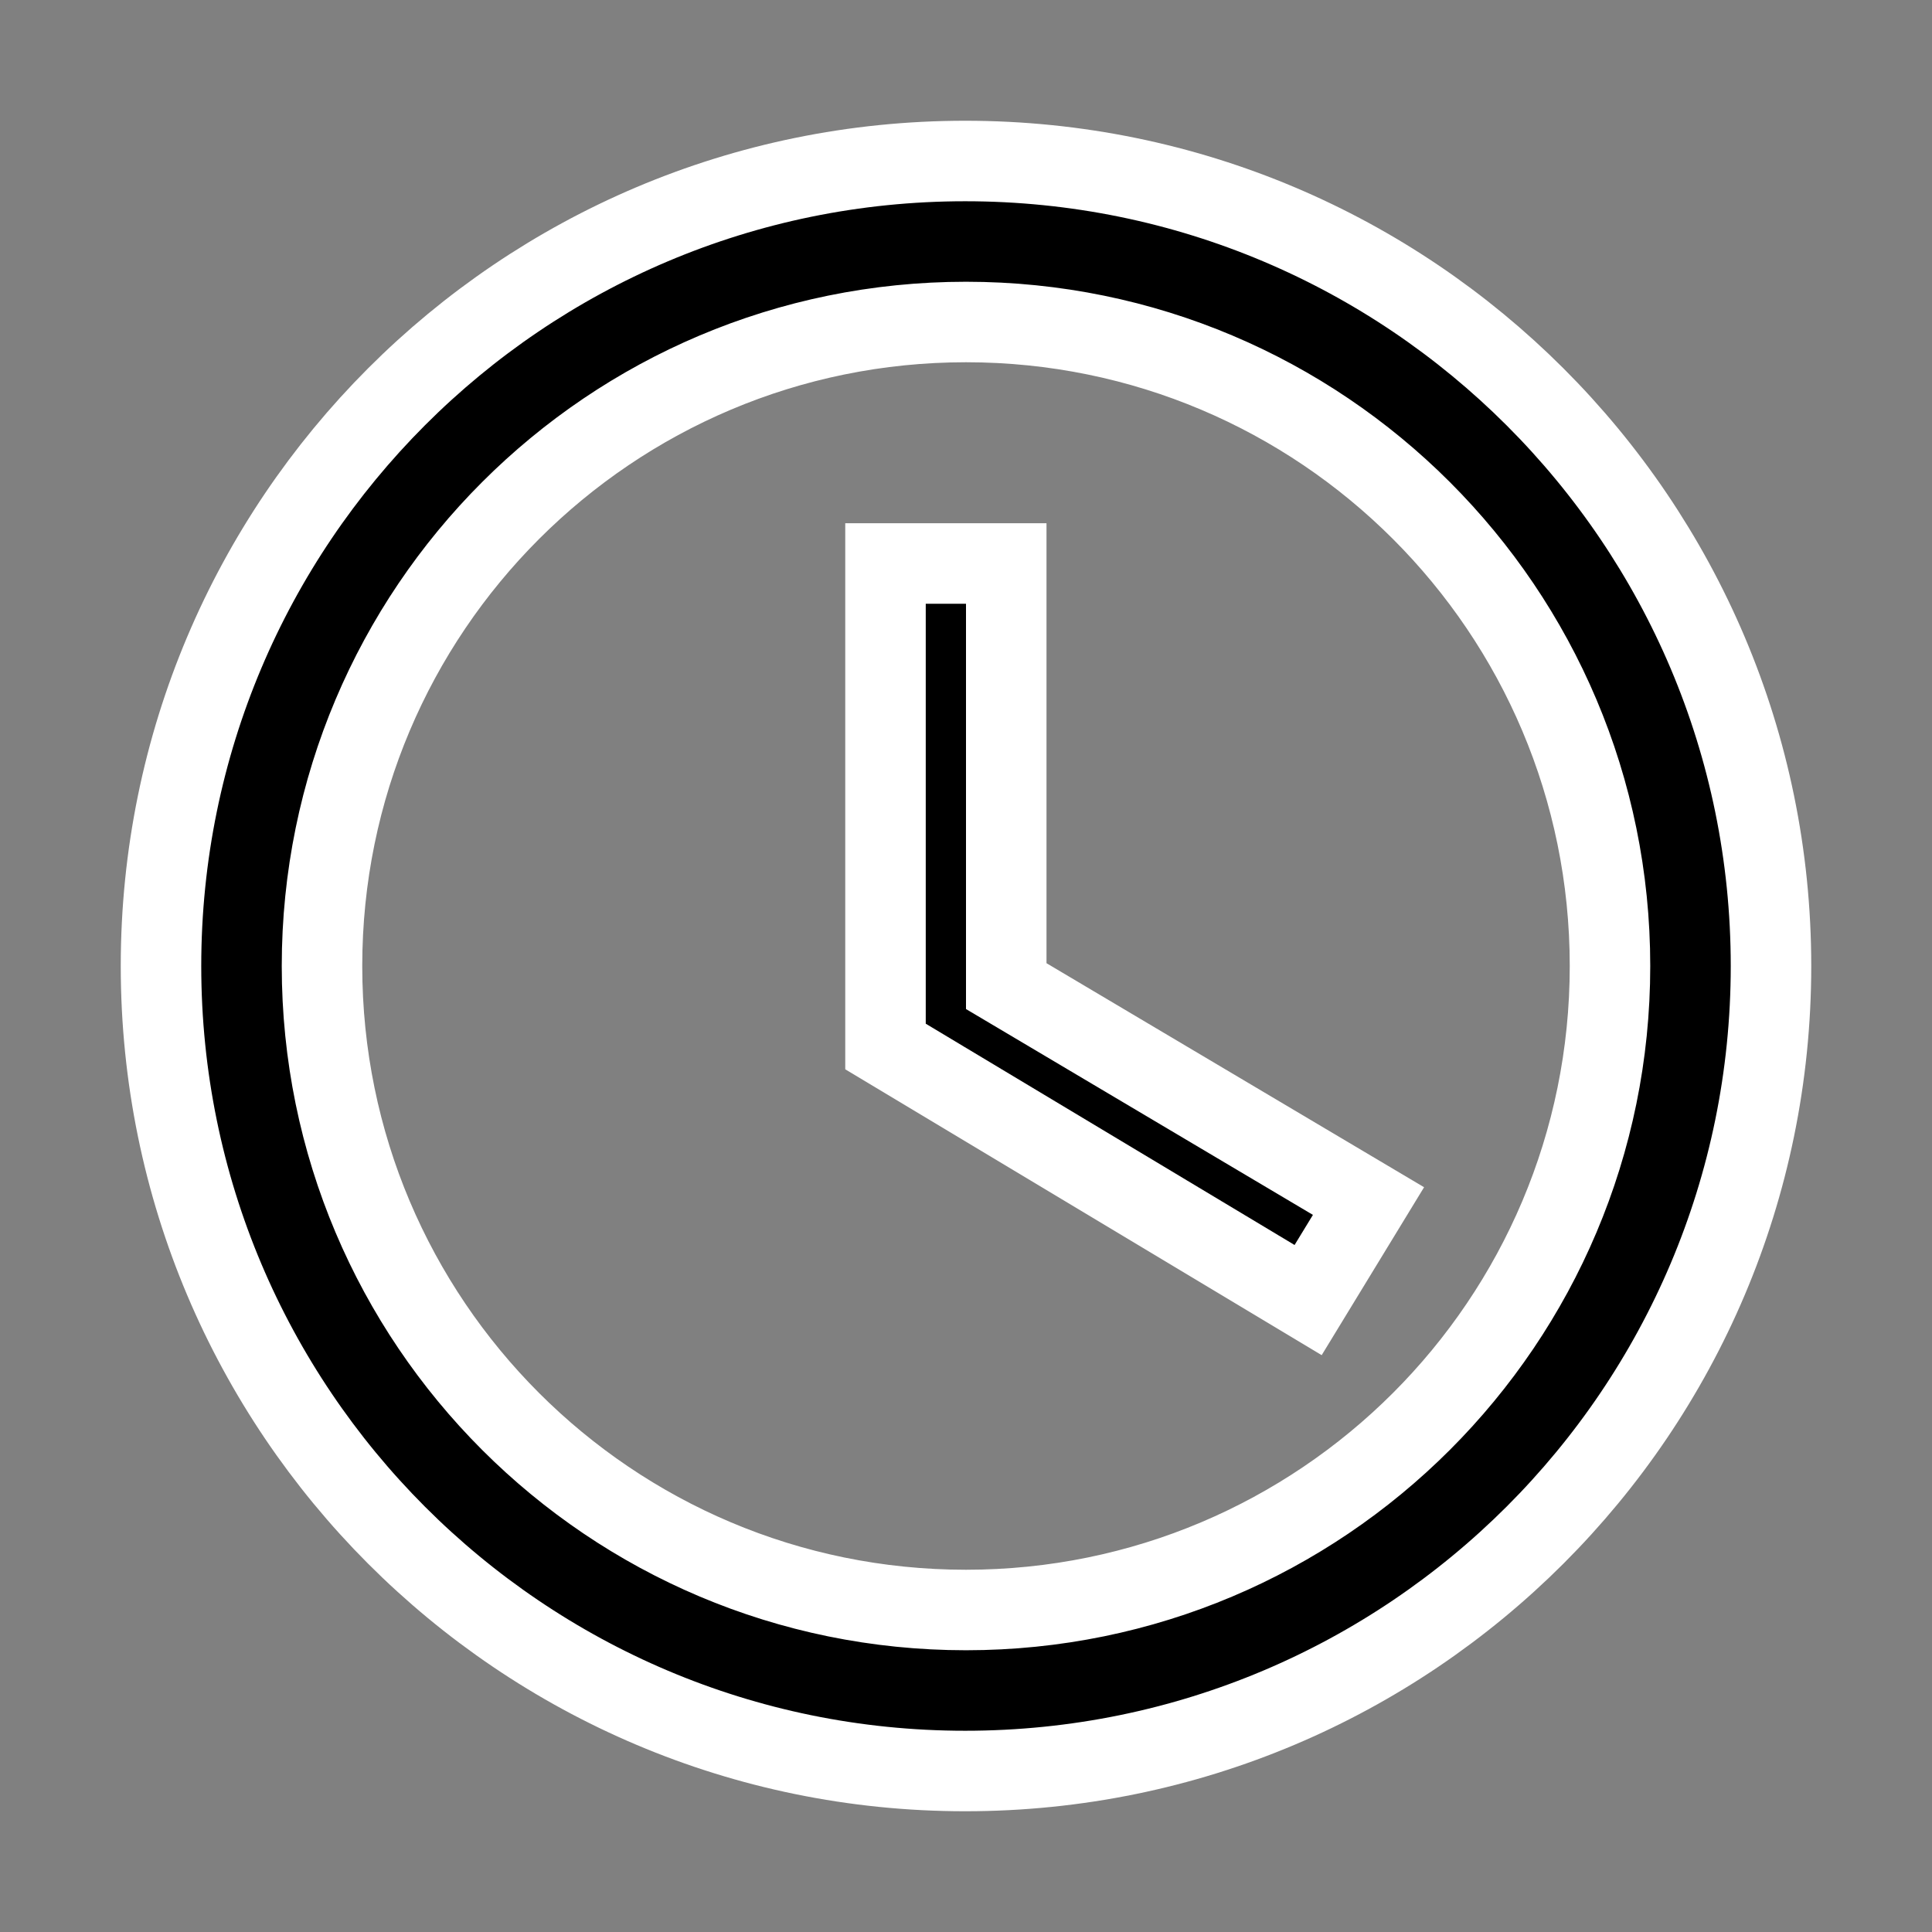 <svg xmlns="http://www.w3.org/2000/svg" stroke="white" xmlns:xlink="http://www.w3.org/1999/xlink" aria-hidden="true" role="img" class="iconify iconify--ic" width="18" height="18" viewBox="0 0 24 24"><rect x="0" y="0" width="24" height="24" fill="#808080" stroke="none"/><path fill="currentColor" d="M11.99 2C6.47 2 2 6.48 2 12s4.47 10 9.99 10C17.52 22 22 17.52 22 12S17.52 2 11.99 2zM12 20c-4.42 0-8-3.58-8-8s3.58-8 8-8s8 3.58 8 8s-3.58 8-8 8z"></path><path fill="currentColor" d="M12.5 7H11v6l5.25 3.15l.75-1.23l-4.5-2.67z"></path></svg>